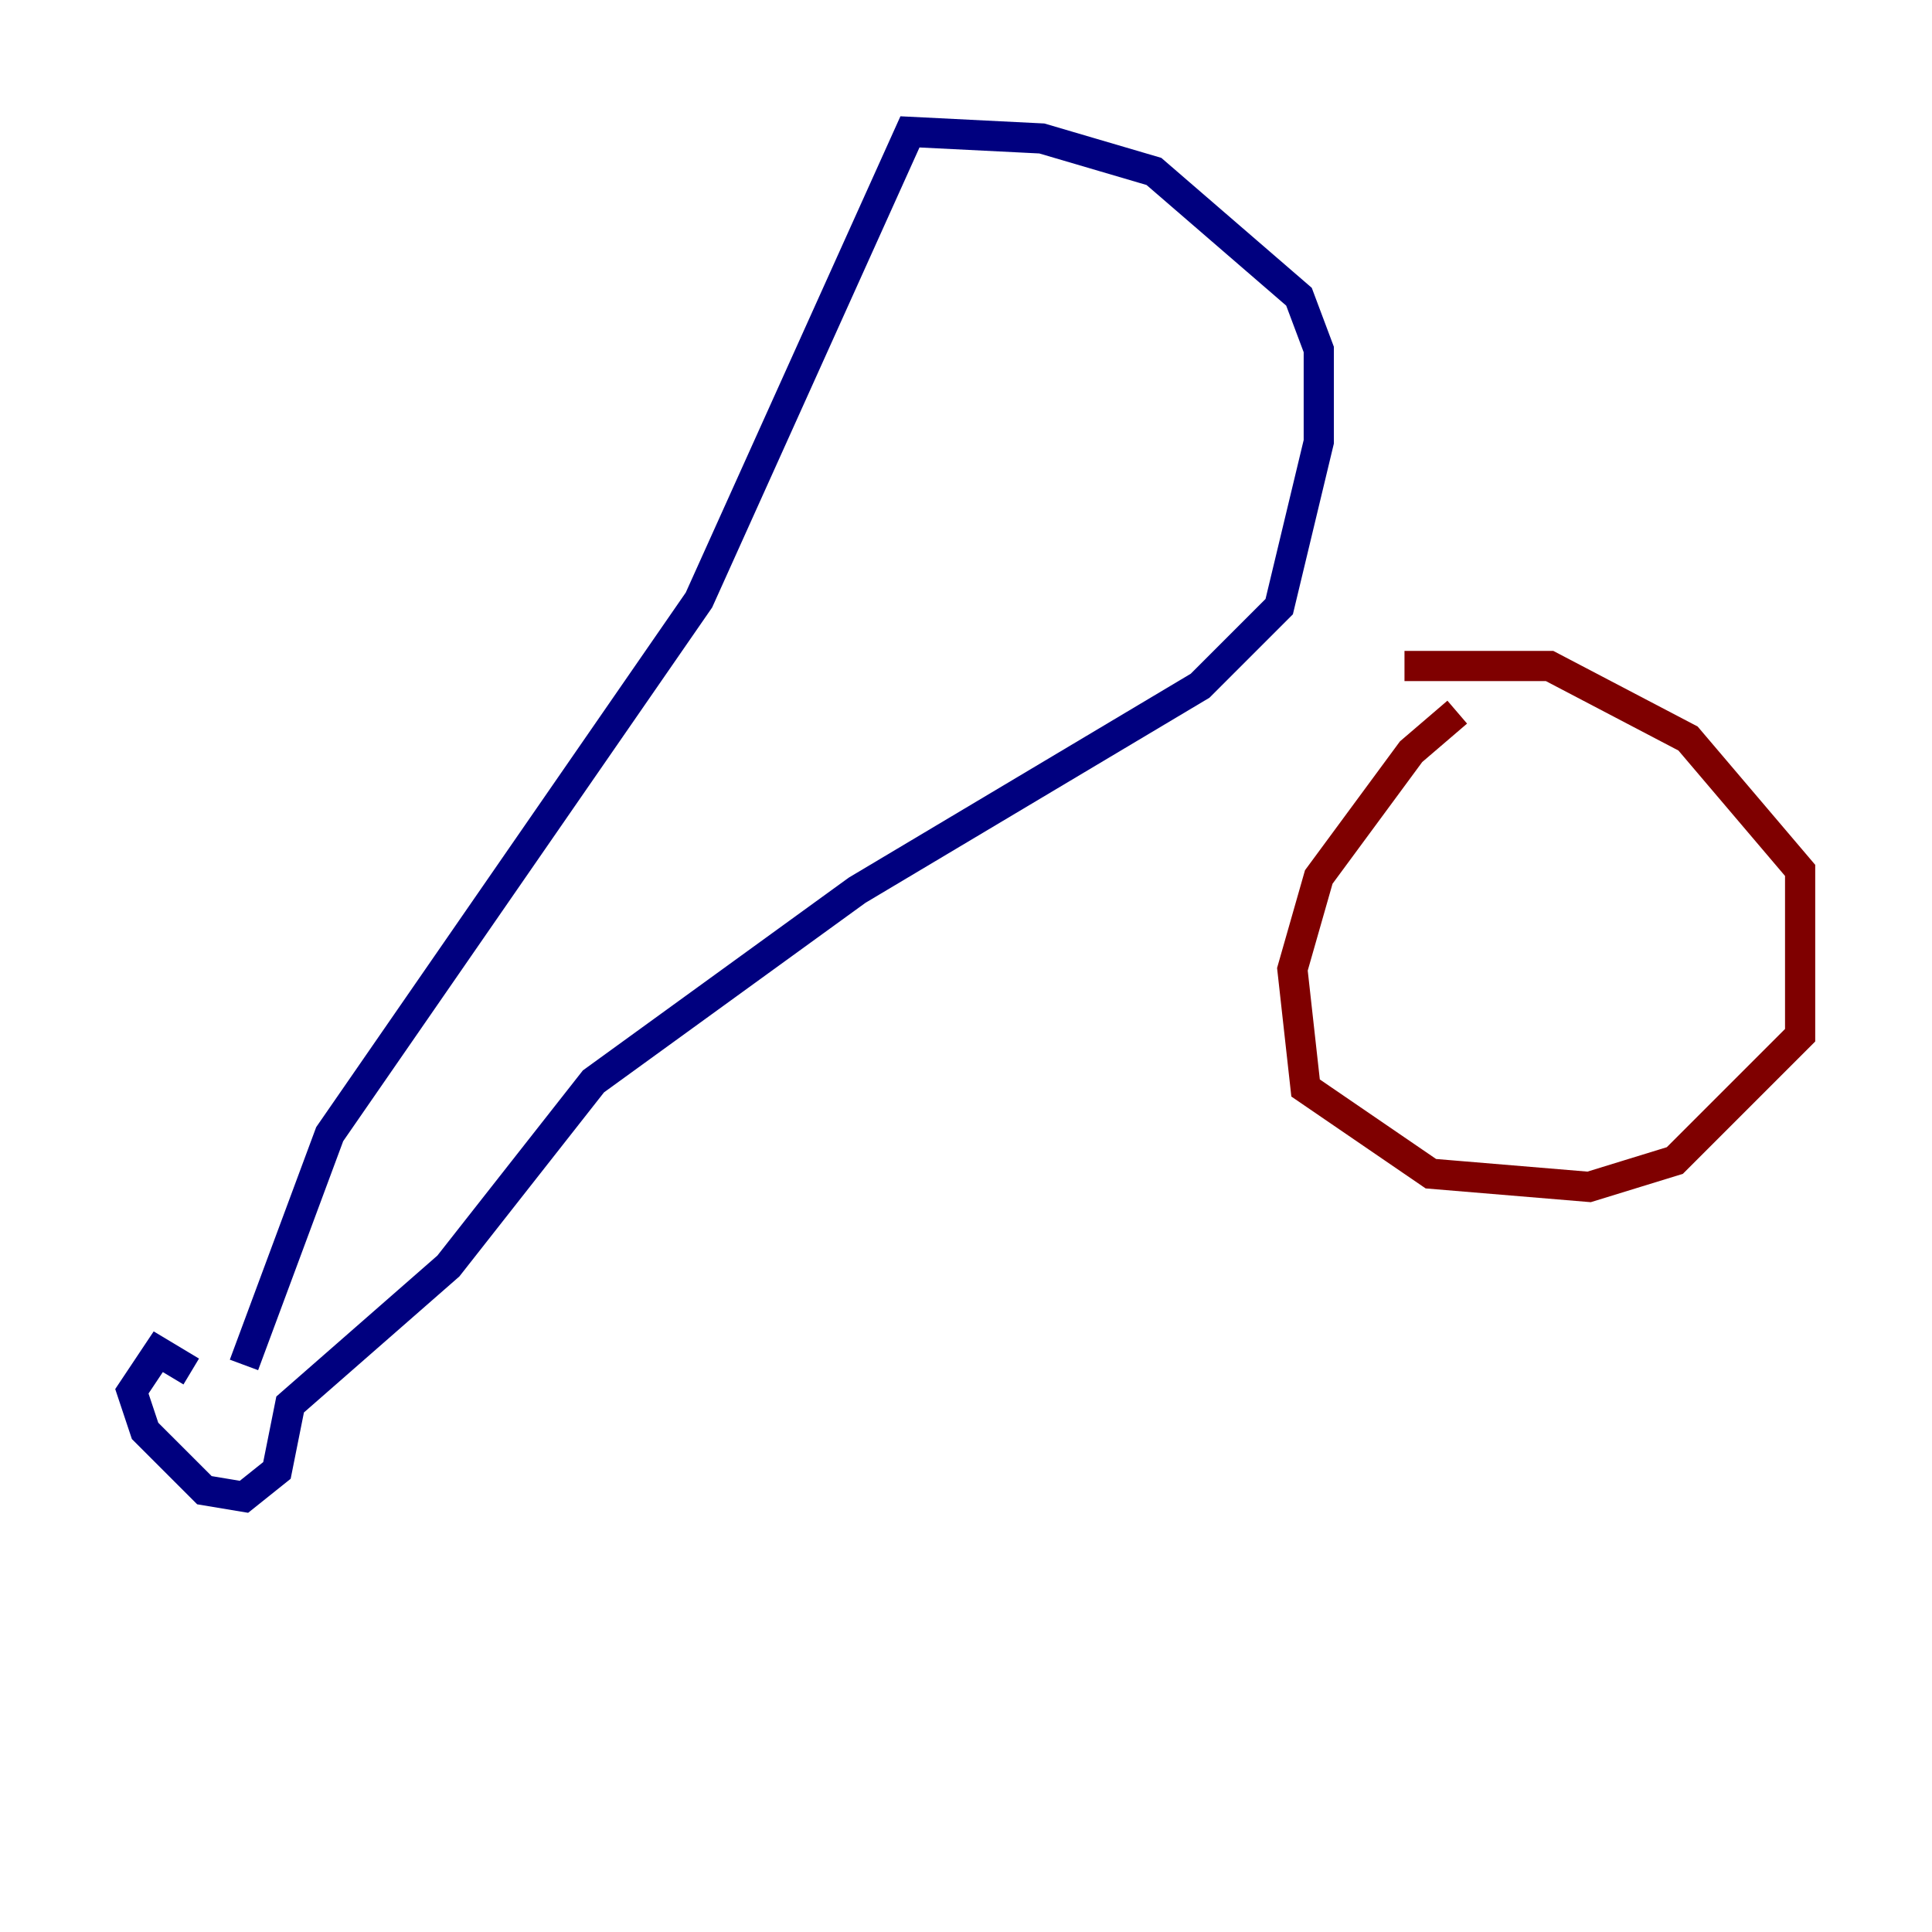 <?xml version="1.0" encoding="utf-8" ?>
<svg baseProfile="tiny" height="128" version="1.2" viewBox="0,0,128,128" width="128" xmlns="http://www.w3.org/2000/svg" xmlns:ev="http://www.w3.org/2001/xml-events" xmlns:xlink="http://www.w3.org/1999/xlink"><defs /><polyline fill="none" points="12.669,90.867 10.485,89.556 8.737,92.177 9.611,94.799 13.543,98.73 16.164,99.167 18.348,97.42 19.222,93.051 29.706,83.877 39.317,71.645 56.792,58.976 79.508,45.433 84.751,40.191 87.372,29.27 87.372,23.154 86.061,19.659 76.451,11.358 69.024,9.174 60.287,8.737 46.307,39.754 21.843,75.14 16.164,90.43" stroke="#00007f" stroke-width="2" /><polyline fill="none" points="96.546,47.181 93.488,49.802 87.372,58.102 85.625,64.218 86.498,72.082 94.799,77.761 105.283,78.635 110.963,76.887 119.263,68.587 119.263,57.666 111.836,48.928 102.662,44.123 93.051,44.123" stroke="#7f0000" stroke-width="2" /></svg>